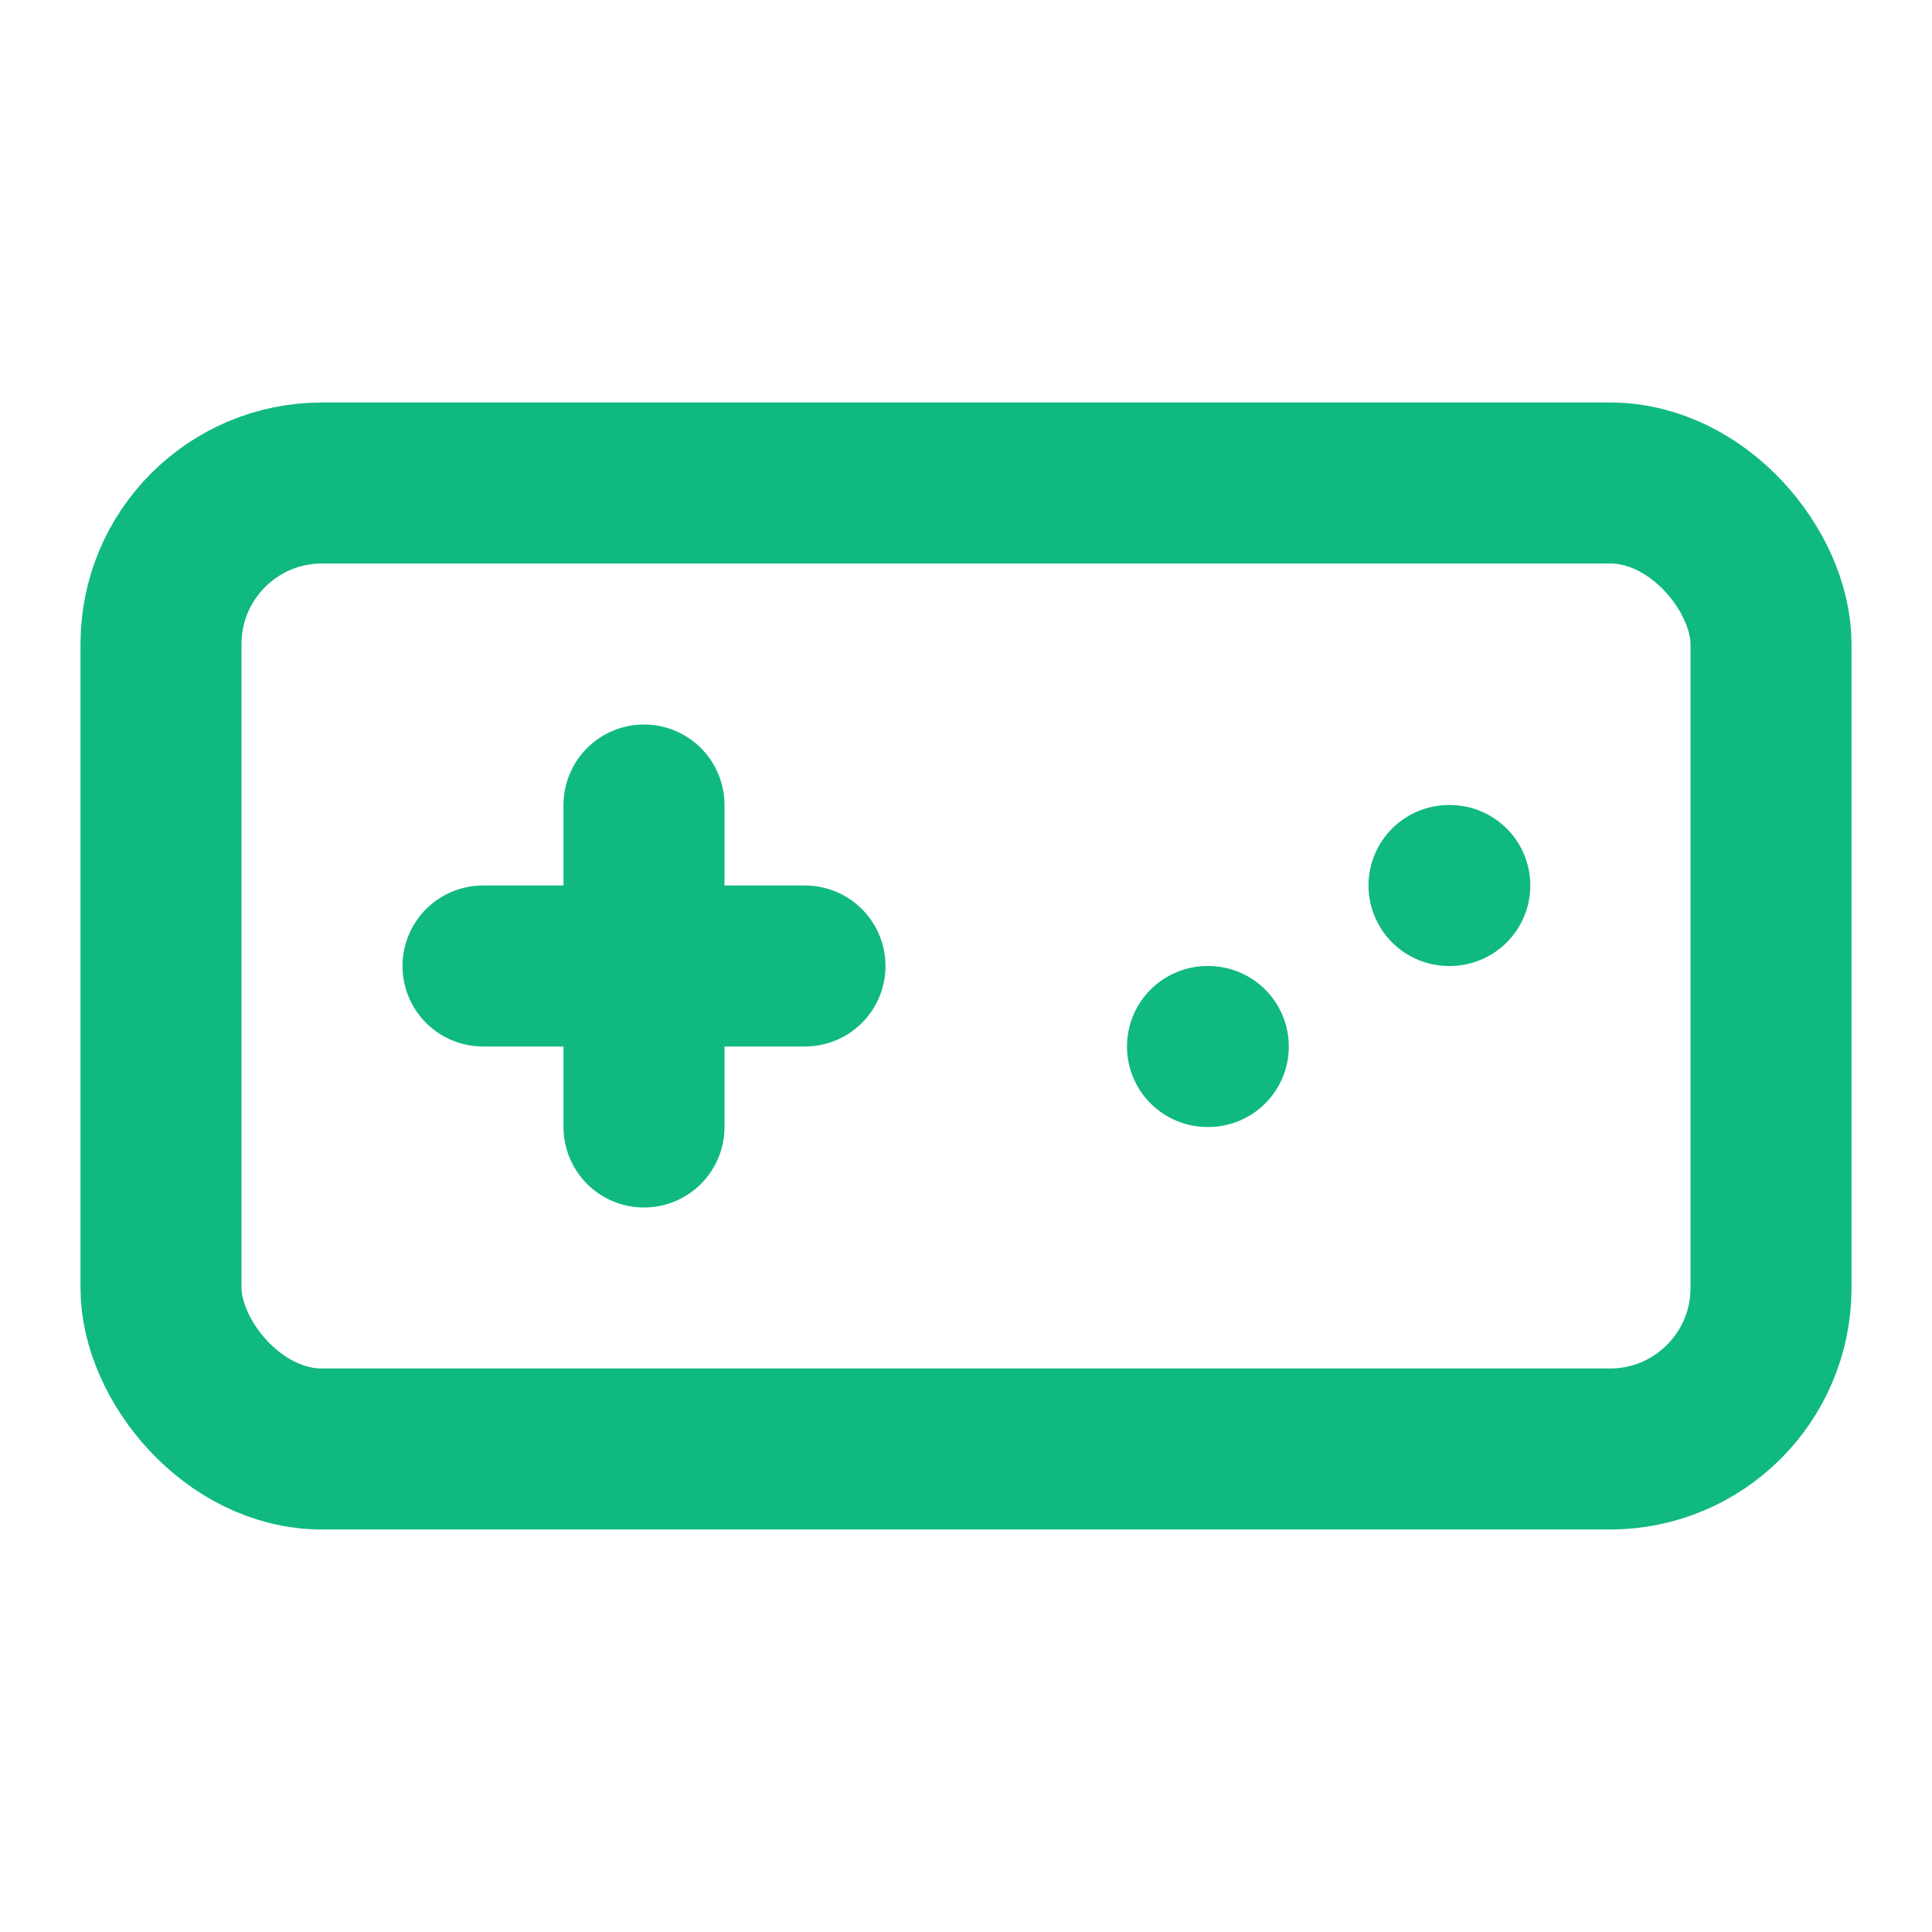 <svg xmlns="http://www.w3.org/2000/svg" width="32" height="32" viewBox="0 0 24 24" fill="none" stroke="#10b981" stroke-width="2" stroke-linecap="round" stroke-linejoin="round">
  <line x1="6" x2="10" y1="12" y2="12"/>
  <line x1="8" x2="8" y1="10" y2="14"/>
  <line x1="15" x2="15.01" y1="13" y2="13"/>
  <line x1="18" x2="18.01" y1="11" y2="11"/>
  <rect width="20" height="12" x="2" y="6" rx="2"/>
</svg>